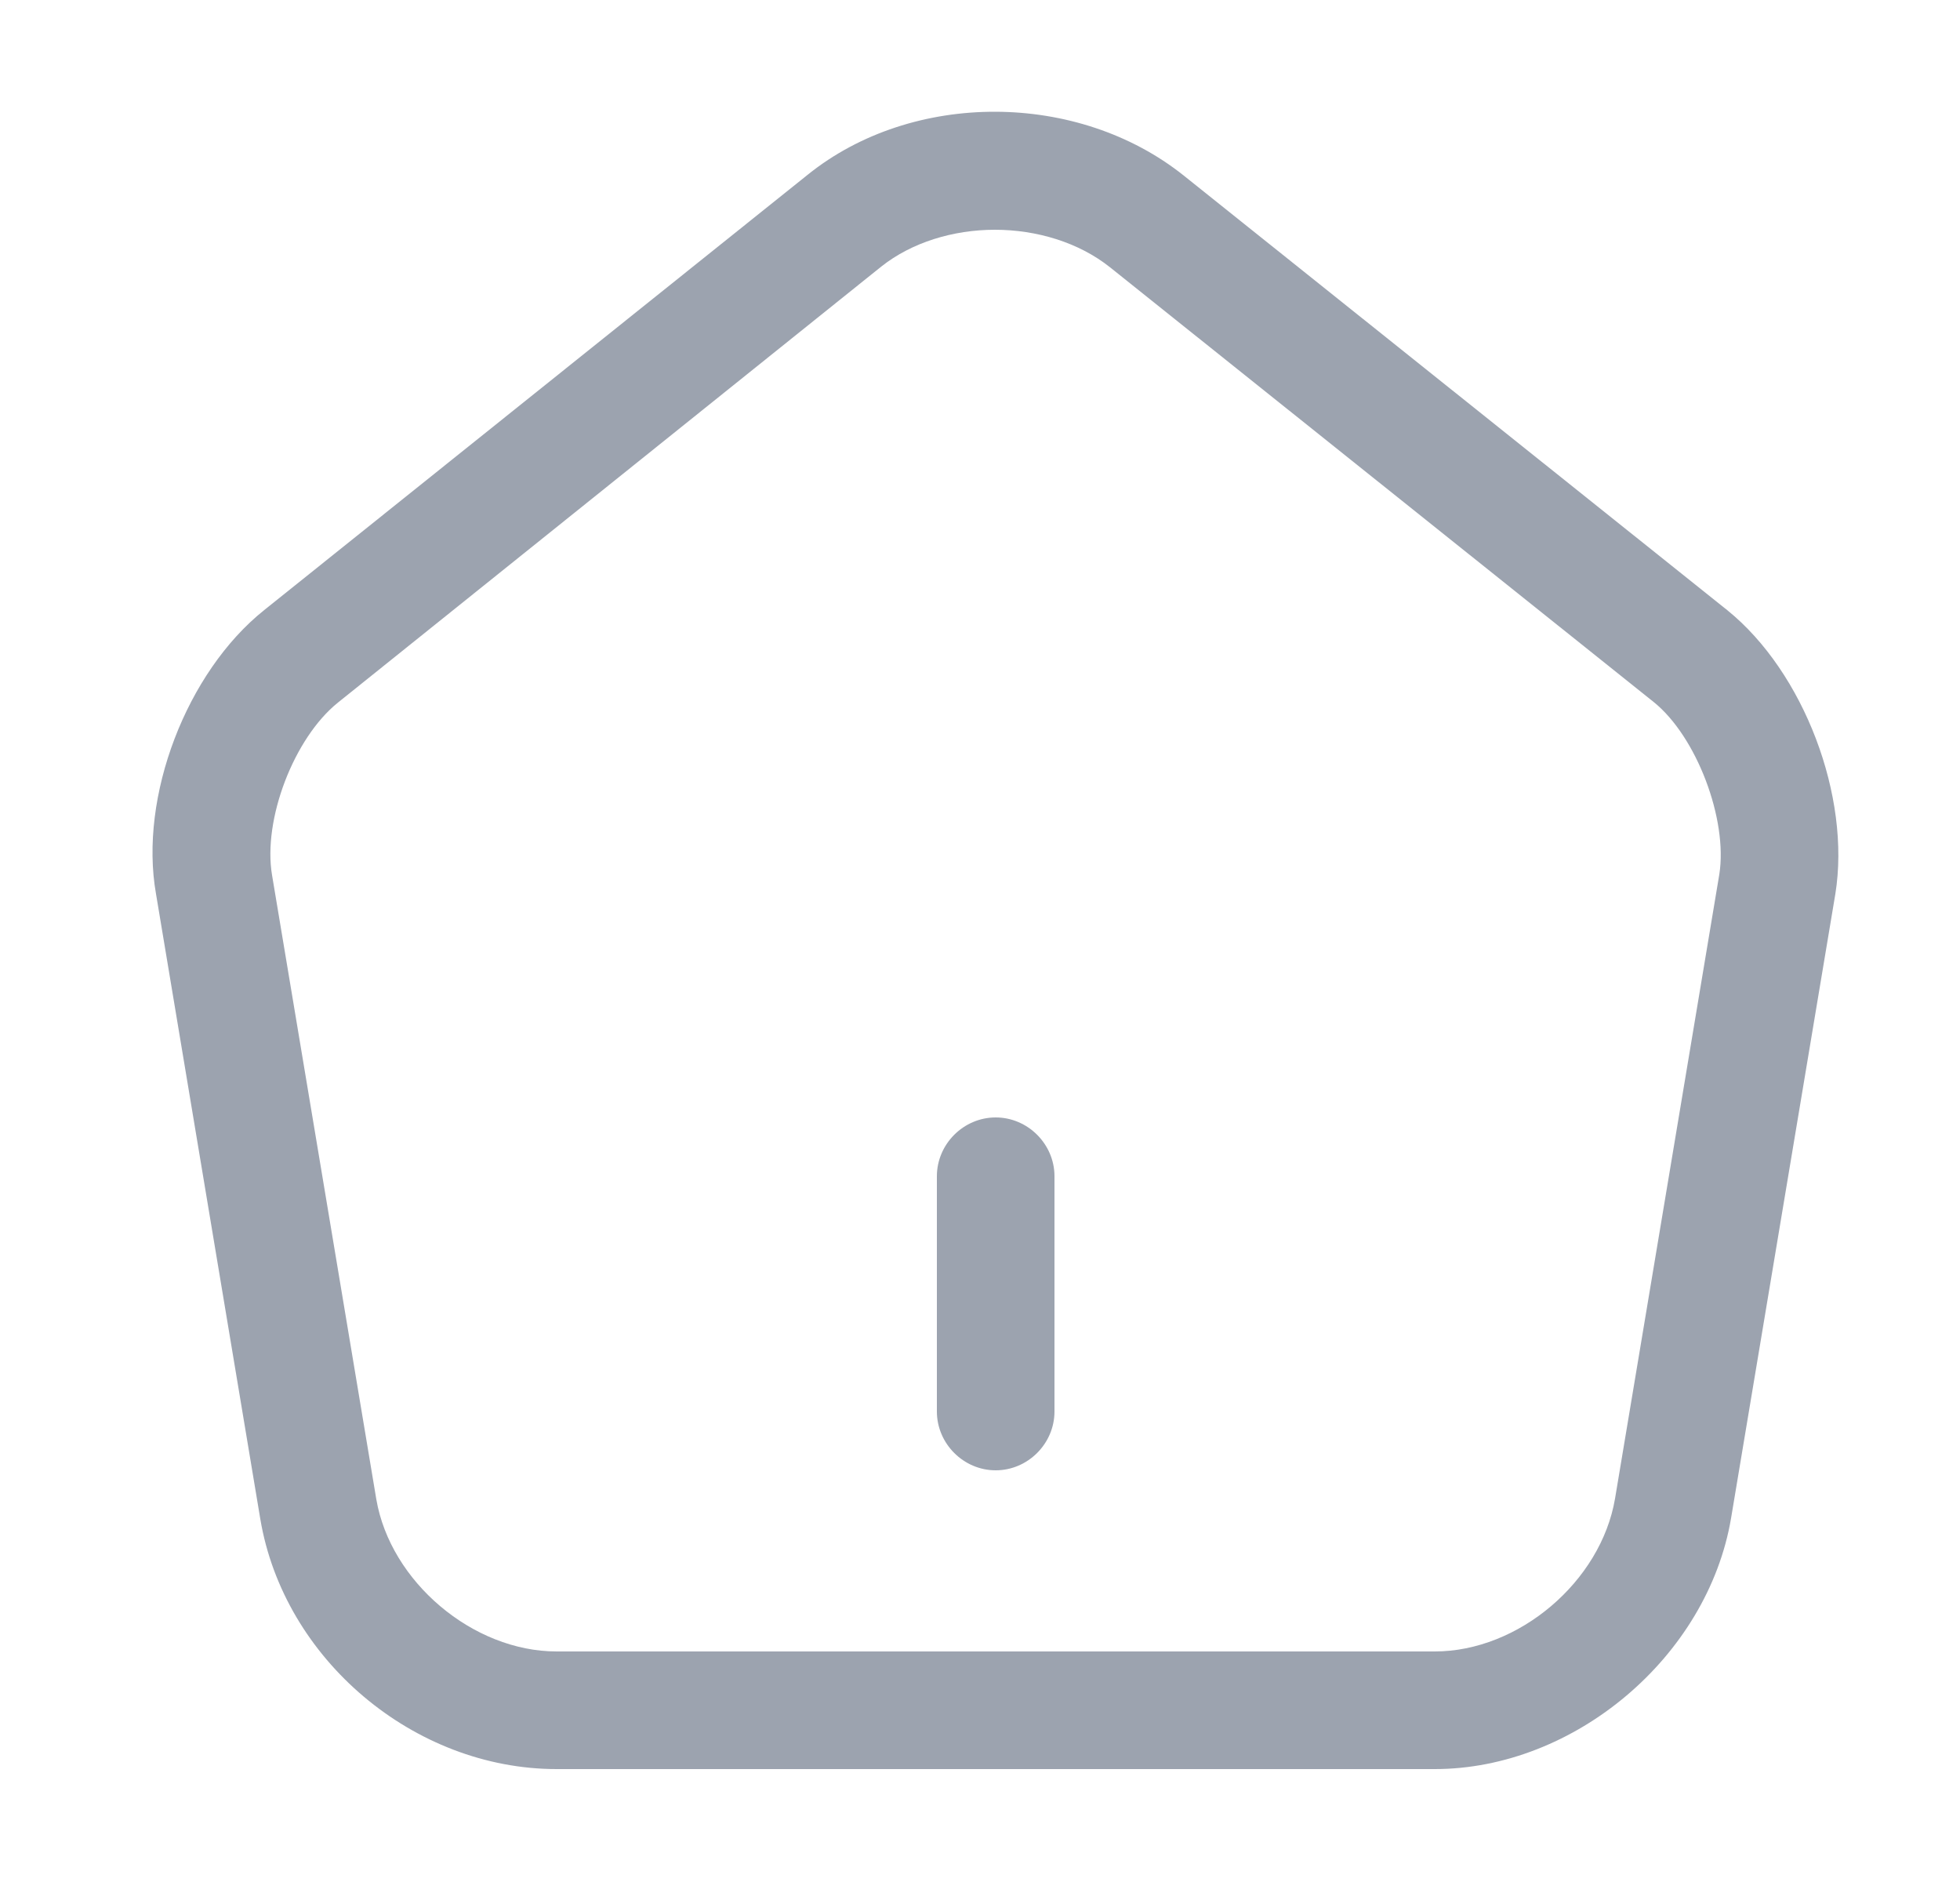 <svg width="25" height="24" viewBox="0 0 25 24" fill="none" xmlns="http://www.w3.org/2000/svg">
<path d="M12.7 18.75C12.29 18.75 11.95 18.41 11.95 18V15C11.95 14.59 12.29 14.25 12.7 14.25C13.11 14.25 13.45 14.59 13.45 15V18C13.45 18.41 13.11 18.75 12.7 18.75Z" fill="#9CA3AF"/>
<path d="M18.3 22.56H7.1C5.28 22.56 3.62 21.16 3.32 19.37L1.99 11.4C1.77 10.16 2.38 8.57 3.37 7.78L10.3 2.23C11.64 1.15 13.75 1.16 15.1 2.24L22.03 7.78C23.01 8.57 23.61 10.16 23.41 11.4L22.08 19.36C21.78 21.13 20.08 22.56 18.3 22.56ZM12.69 2.93C12.16 2.93 11.63 3.09 11.24 3.4L4.31 8.96C3.75 9.41 3.35 10.45 3.47 11.16L4.8 19.12C4.98 20.17 6.03 21.06 7.1 21.06H18.3C19.37 21.06 20.42 20.17 20.6 19.11L21.93 11.15C22.04 10.45 21.64 9.39 21.09 8.95L14.16 3.41C13.76 3.09 13.22 2.93 12.69 2.93Z" fill="#9CA3AF"/>
</svg>
